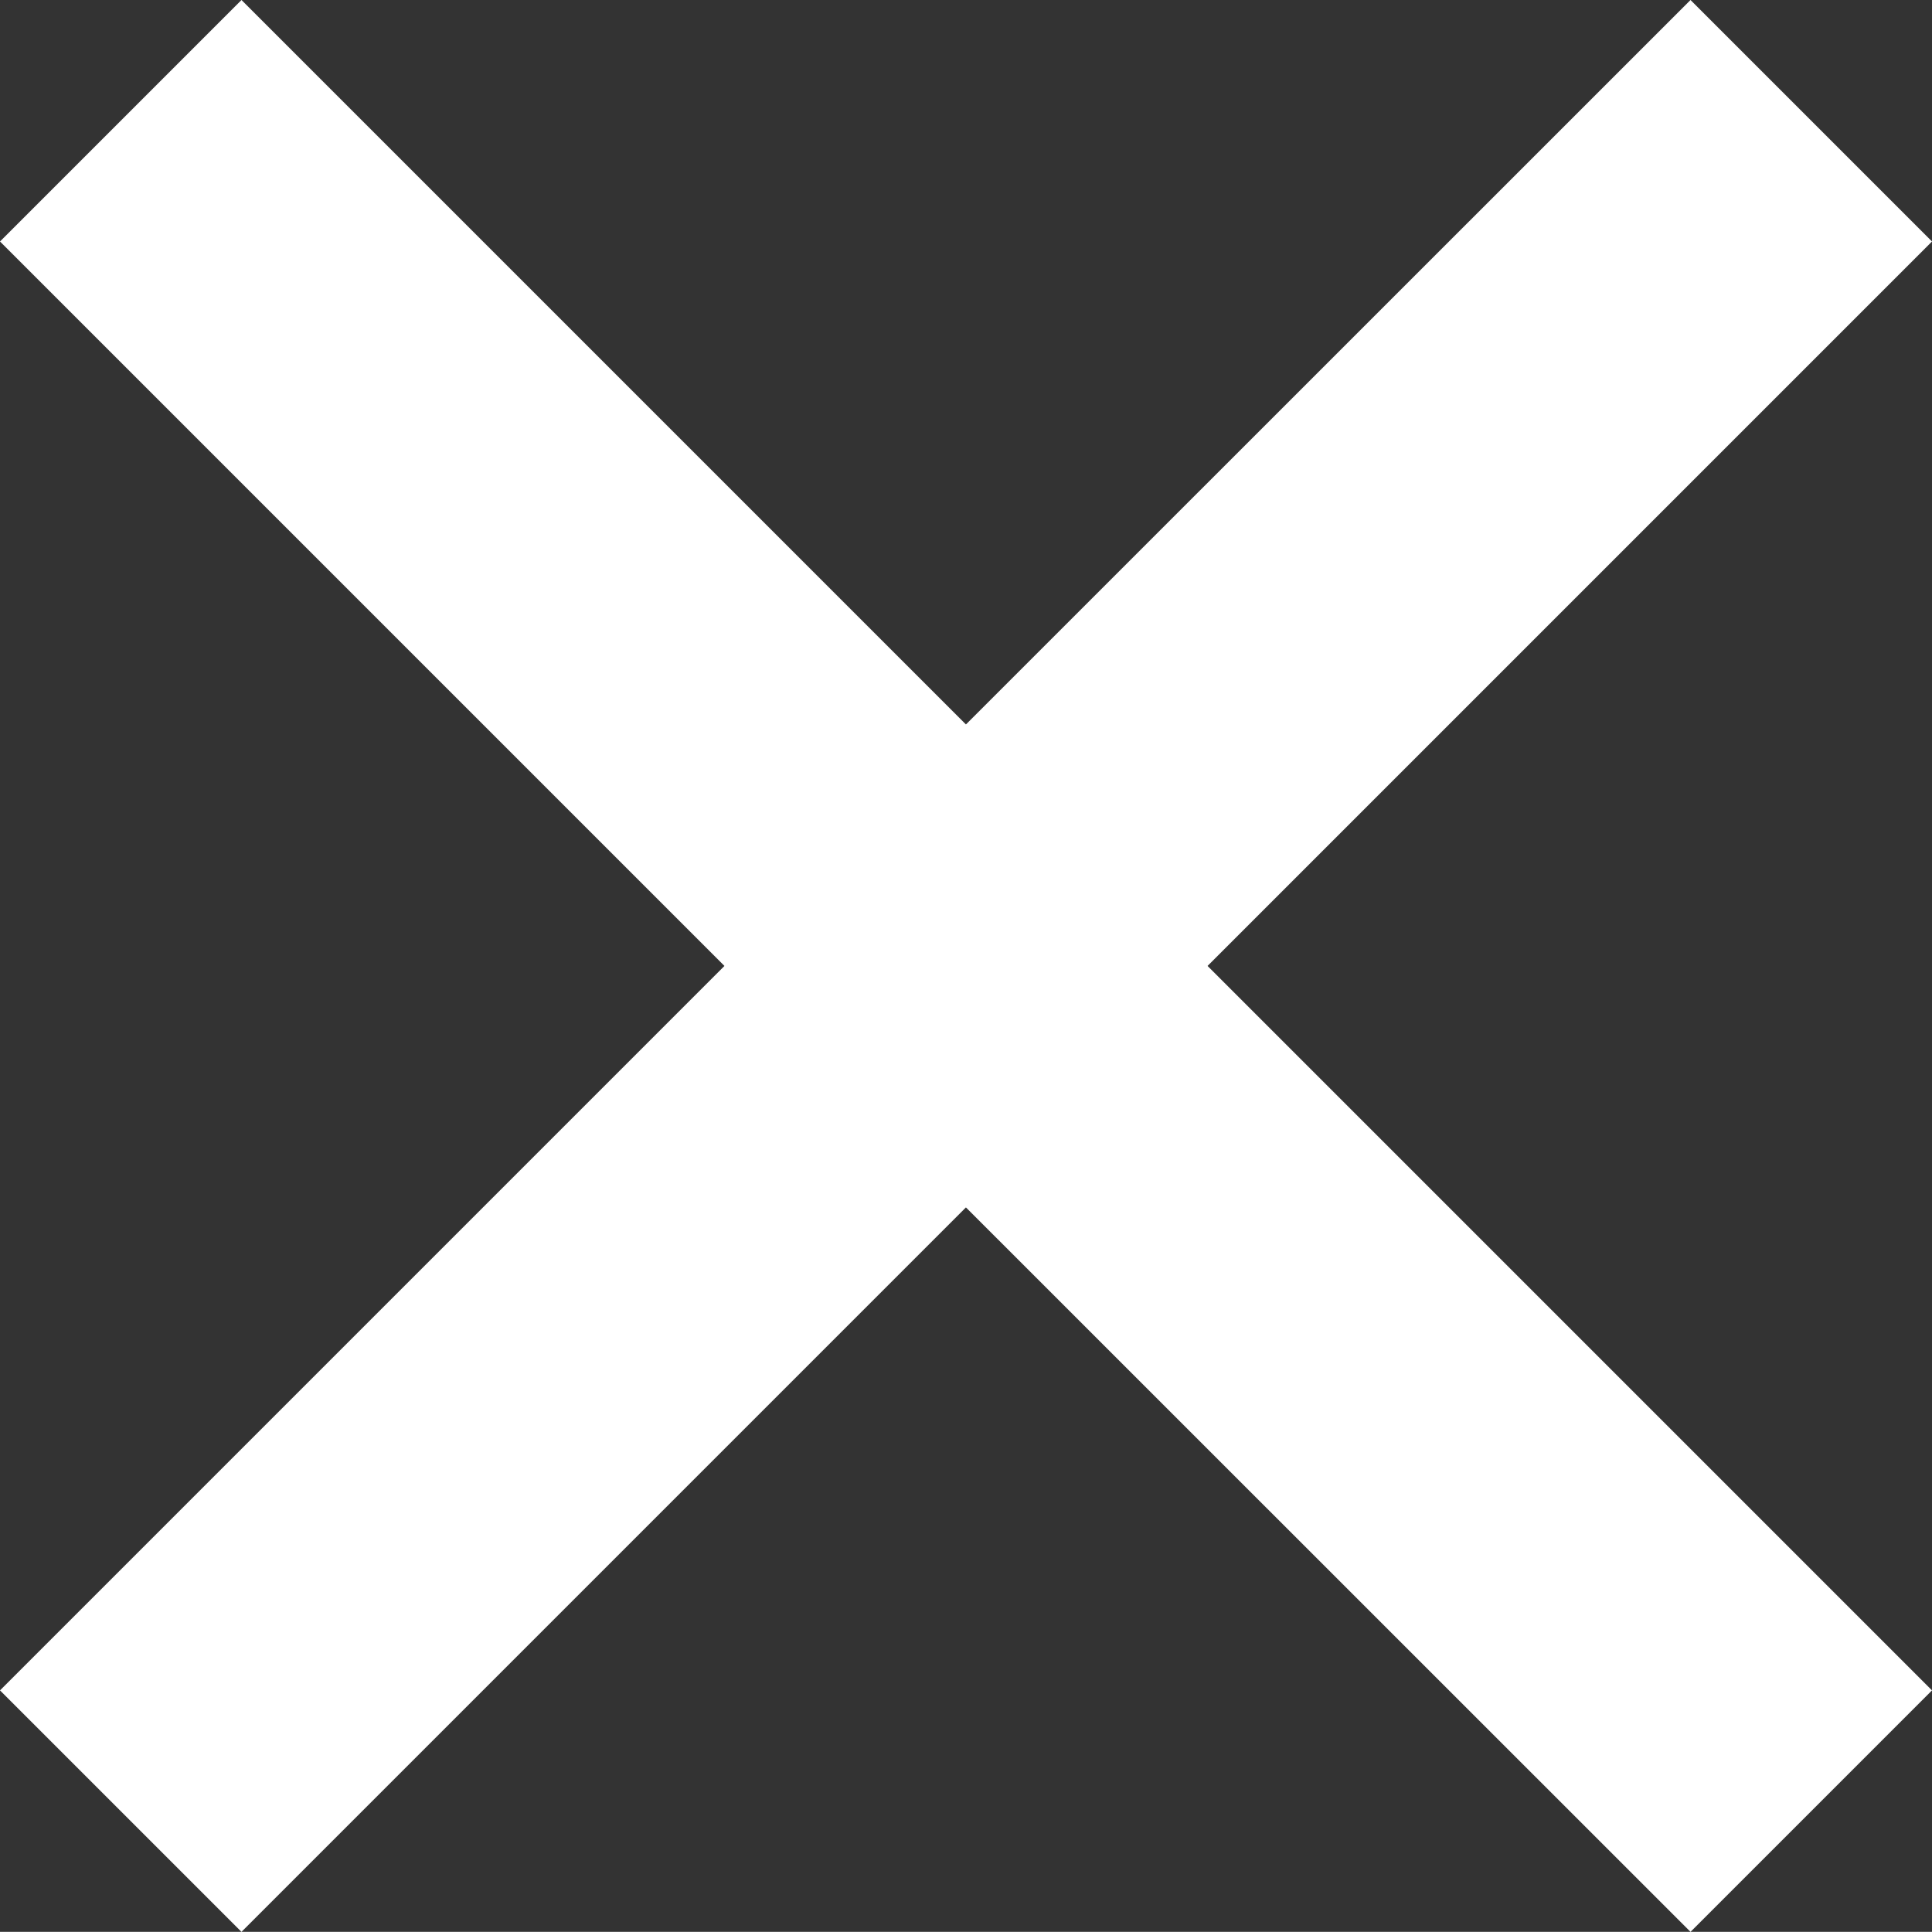 <svg xmlns="http://www.w3.org/2000/svg" width="14.001" height="14" viewBox="0 0 14.001 14">
  <rect x="0" y="0" width="14.001" height="14" fill="#333333" stroke="none"/>
  <path id="bx-x_2_" data-name="bx-x (2)" d="M18.544,6.344l-5.251,5.25-5.25-5.25-1.75,1.75,5.25,5.25-5.25,5.25,1.75,1.75,5.25-5.25,5.251,5.25,1.75-1.75-5.25-5.25,5.25-5.25Z" transform="translate(-6.293 -6.344)" fill="#fff"/>
</svg>
